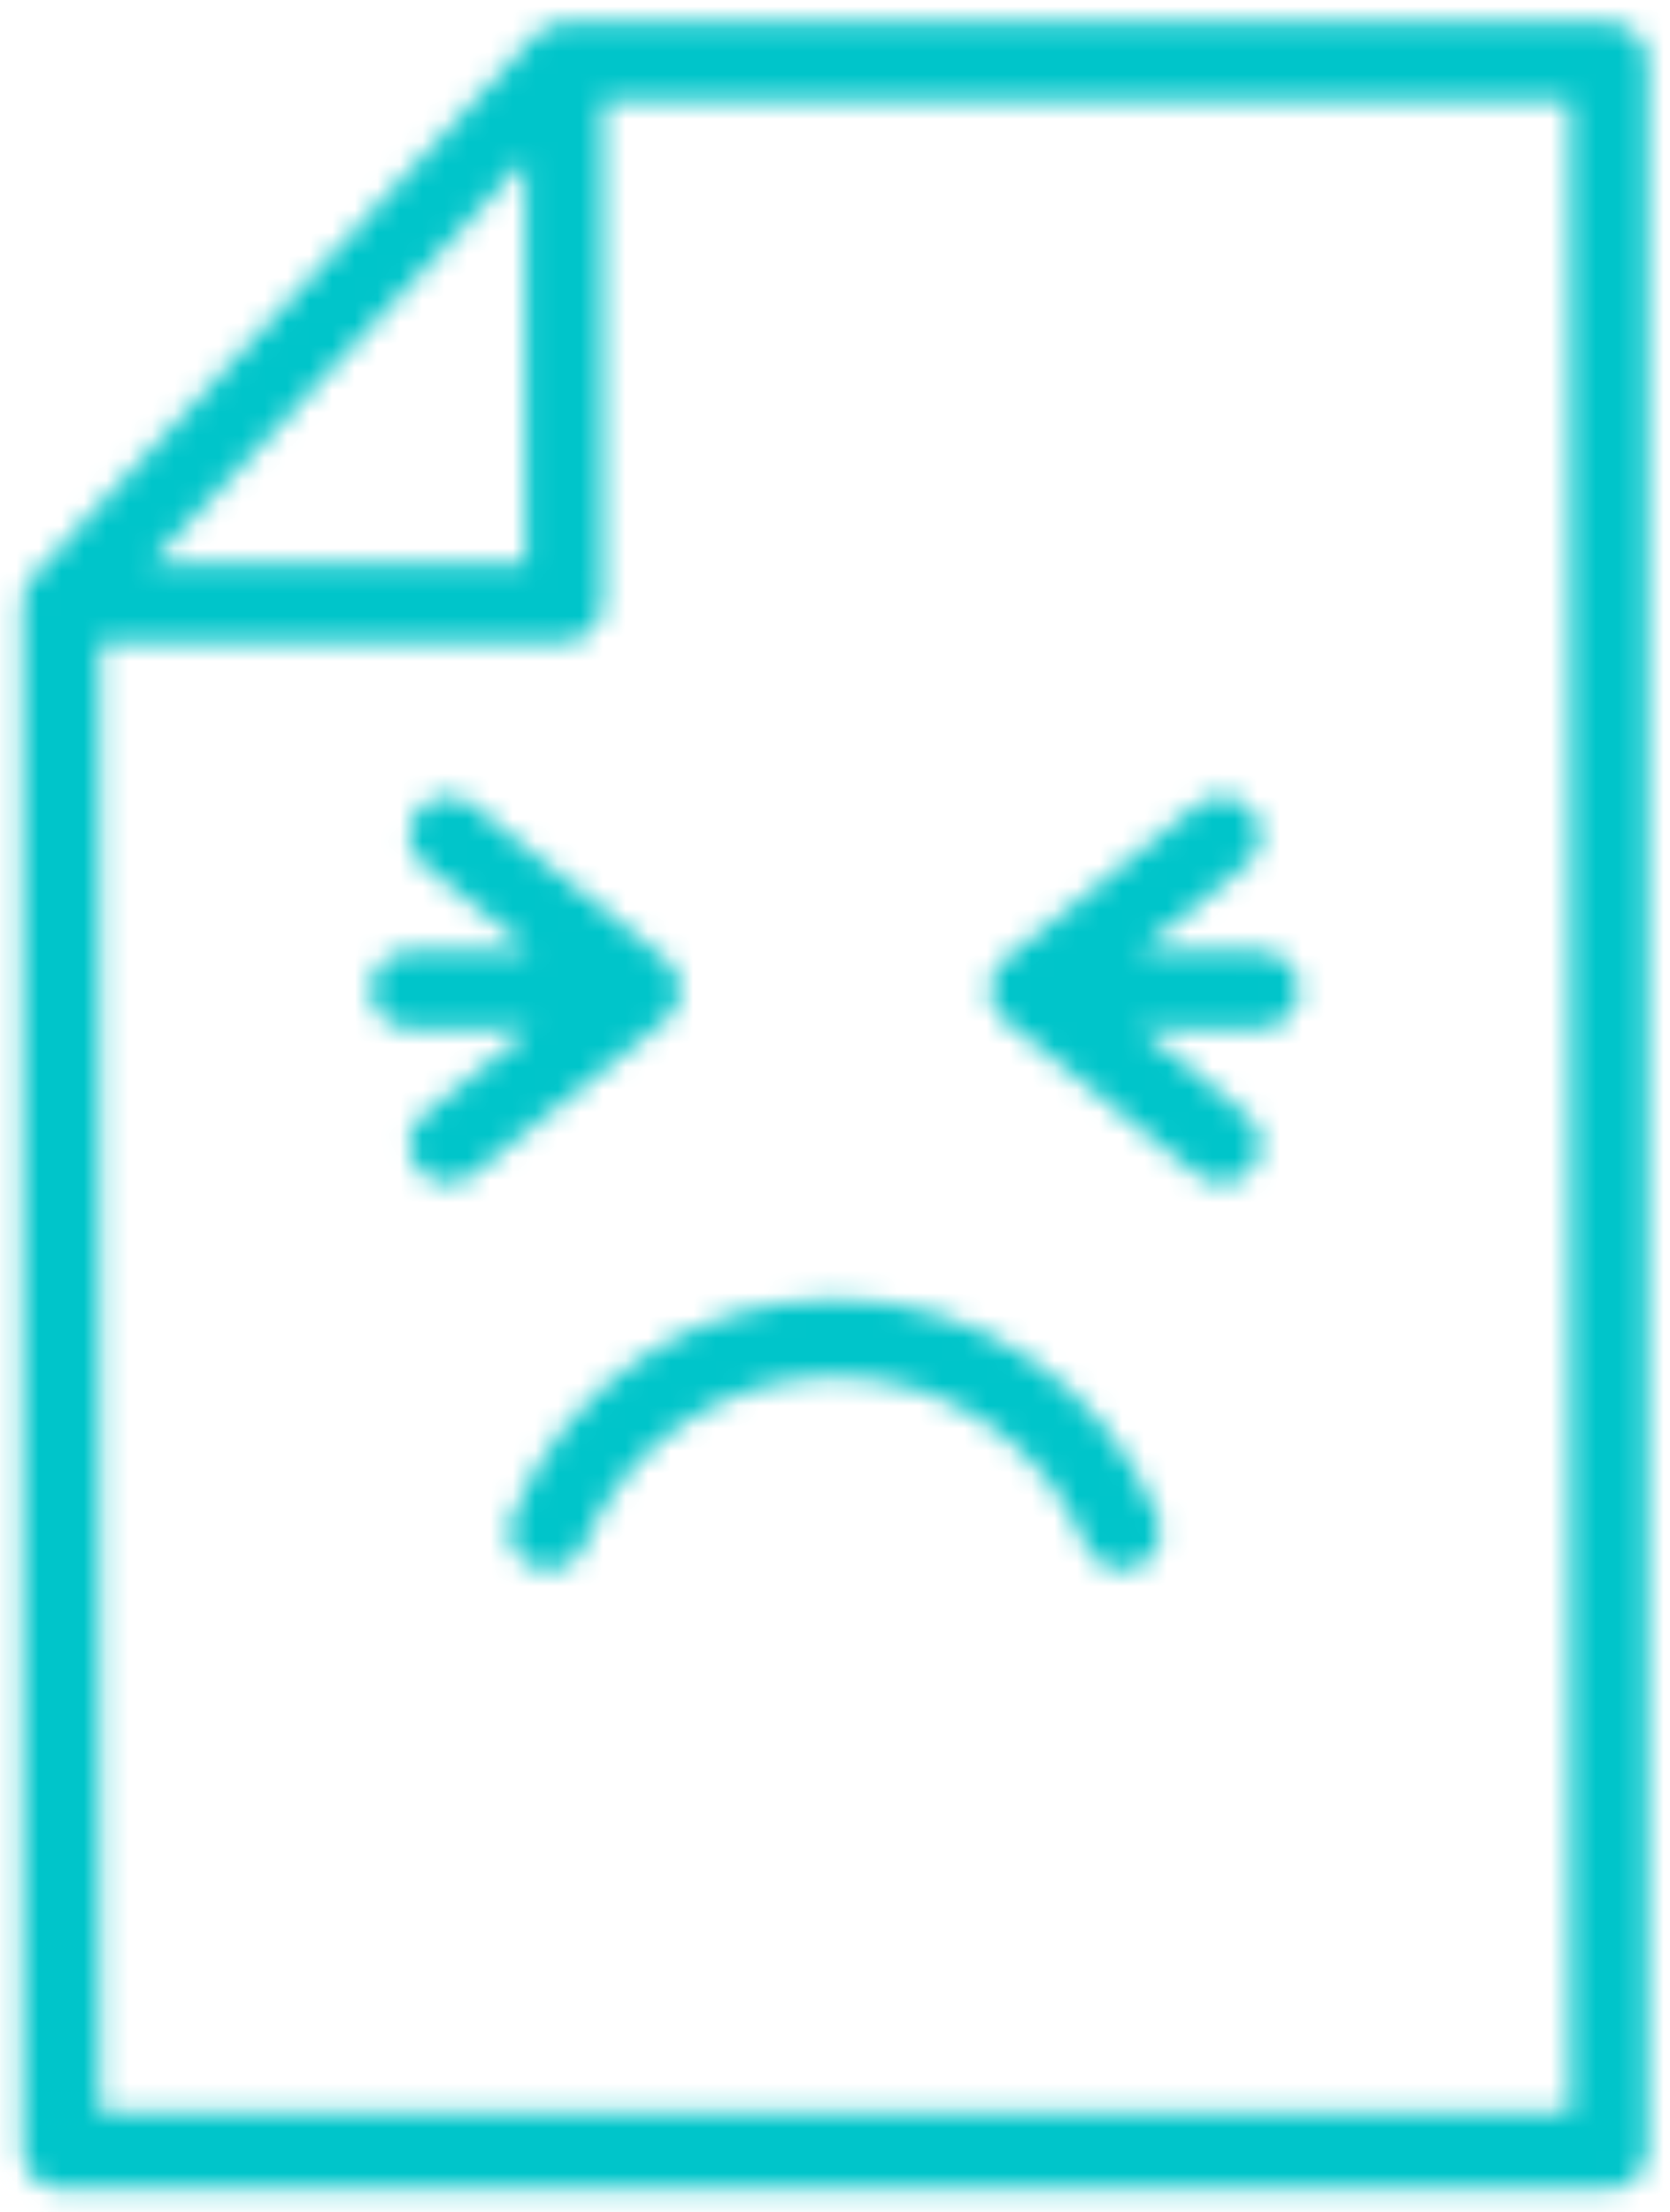 <?xml version="1.0" encoding="UTF-8"?>
<svg width="74px" height="98px" viewBox="0 0 74 98" version="1.1" xmlns="http://www.w3.org/2000/svg" xmlns:xlink="http://www.w3.org/1999/xlink">
    <title>F7B5A68D-A43F-40ED-9711-0084CBD7E45C</title>
    <defs>
        <path d="M71.07,0.218 C72.016,0.218 72.784,0.986 72.784,1.932 L72.784,1.932 L72.784,94.504 C72.784,95.45 72.016,96.218 71.07,96.218 L71.07,96.218 L2.498,96.218 C1.551,96.218 0.784,95.45 0.784,94.504 L0.784,94.504 L0.784,25.932 C0.784,25.898 0.803,25.869 0.803,25.836 C0.812,25.676 0.845,25.518 0.899,25.366 C0.914,25.32 0.923,25.274 0.941,25.229 C1.014,25.059 1.115,24.903 1.238,24.765 L1.238,24.765 L23.524,0.765 C23.531,0.756 23.549,0.745 23.549,0.745 C23.584,0.714 23.62,0.685 23.657,0.658 C23.774,0.554 23.904,0.466 24.045,0.398 C24.101,0.373 24.158,0.351 24.216,0.333 C24.367,0.278 24.524,0.246 24.684,0.239 C24.719,0.237 24.748,0.218 24.784,0.218 L24.784,0.218 Z M69.355,3.647 L26.498,3.647 L26.498,25.932 C26.498,26.879 25.731,27.647 24.784,27.647 L24.784,27.647 L4.212,27.647 L4.212,92.789 L69.355,92.789 L69.355,3.647 Z M36.784,56.789 C43.077,56.771 48.745,60.592 51.09,66.432 C51.324,67.001 51.236,67.652 50.859,68.137 C50.481,68.624 49.872,68.87 49.264,68.783 C48.654,68.697 48.139,68.29 47.912,67.718 C46.079,63.181 41.676,60.21 36.784,60.21 C31.891,60.21 27.488,63.181 25.656,67.718 C25.297,68.589 24.303,69.007 23.429,68.654 C22.556,68.301 22.13,67.308 22.478,66.432 C24.822,60.592 30.491,56.771 36.784,56.789 Z M18.303,35.145 C18.894,34.406 19.973,34.286 20.712,34.877 L20.712,34.877 L29.284,41.734 C29.308,41.753 29.317,41.783 29.339,41.803 C29.462,41.918 29.568,42.051 29.651,42.197 C29.693,42.251 29.732,42.309 29.765,42.369 C29.98,42.815 29.98,43.335 29.765,43.782 C29.731,43.841 29.692,43.898 29.651,43.953 C29.568,44.099 29.462,44.231 29.339,44.346 C29.317,44.366 29.308,44.395 29.284,44.414 L29.284,44.414 L20.712,51.271 C19.973,51.863 18.894,51.743 18.303,51.004 C17.711,50.265 17.83,49.185 18.57,48.594 L18.57,48.594 L23.325,44.789 L17.927,44.789 C16.98,44.789 16.212,44.022 16.212,43.075 C16.212,42.128 16.98,41.361 17.927,41.361 L17.927,41.361 L23.325,41.361 L18.57,37.555 C17.83,36.964 17.711,35.884 18.303,35.145 Z M52.855,34.88 C53.594,34.288 54.674,34.407 55.265,35.147 C55.857,35.886 55.737,36.965 54.998,37.556 L54.998,37.556 L50.243,41.361 L55.641,41.361 C56.588,41.361 57.355,42.128 57.355,43.075 C57.355,44.022 56.588,44.789 55.641,44.789 L55.641,44.789 L50.243,44.789 L54.998,48.594 C55.737,49.185 55.857,50.265 55.265,51.004 C54.674,51.743 53.594,51.863 52.855,51.271 L52.855,51.271 L44.284,44.414 C44.26,44.395 44.251,44.366 44.229,44.346 C44.106,44.231 44,44.099 43.917,43.953 C43.875,43.898 43.837,43.841 43.803,43.782 C43.587,43.335 43.587,42.815 43.803,42.369 C43.837,42.309 43.875,42.252 43.917,42.197 C44,42.051 44.106,41.919 44.229,41.804 C44.251,41.784 44.26,41.755 44.284,41.737 L44.284,41.737 Z M23.07,6.298 L6.429,24.218 L23.07,24.218 L23.07,6.298 Z" id="path-1"></path>
    </defs>
    <g id="MVP---WISP-Light" stroke="none" stroke-width="1" fill="none" fill-rule="evenodd">
        <g id="03.-Thankyou-page---KO" transform="translate(-603, -215)">
            <g id="ThankYou" transform="translate(452, 215)">
                <g id="pictograms/paymentcompleted" transform="translate(151, 0)">
                    <g id="colors/@aqua" transform="translate(0.216, 0.782)">
                        <mask id="mask-2" fill="white">
                            <use xlink:href="#path-1"></use>
                        </mask>
                        <g id="Mask" fill-rule="nonzero"></g>
                        <g mask="url(#mask-2)" fill="#00C5CA" id="Rectangle-Copy-9">
                            <g transform="translate(-14.4, -11.2)">
                                <rect x="0" y="0" width="108.8" height="112"></rect>
                            </g>
                        </g>
                    </g>
                </g>
            </g>
        </g>
    </g>
</svg>